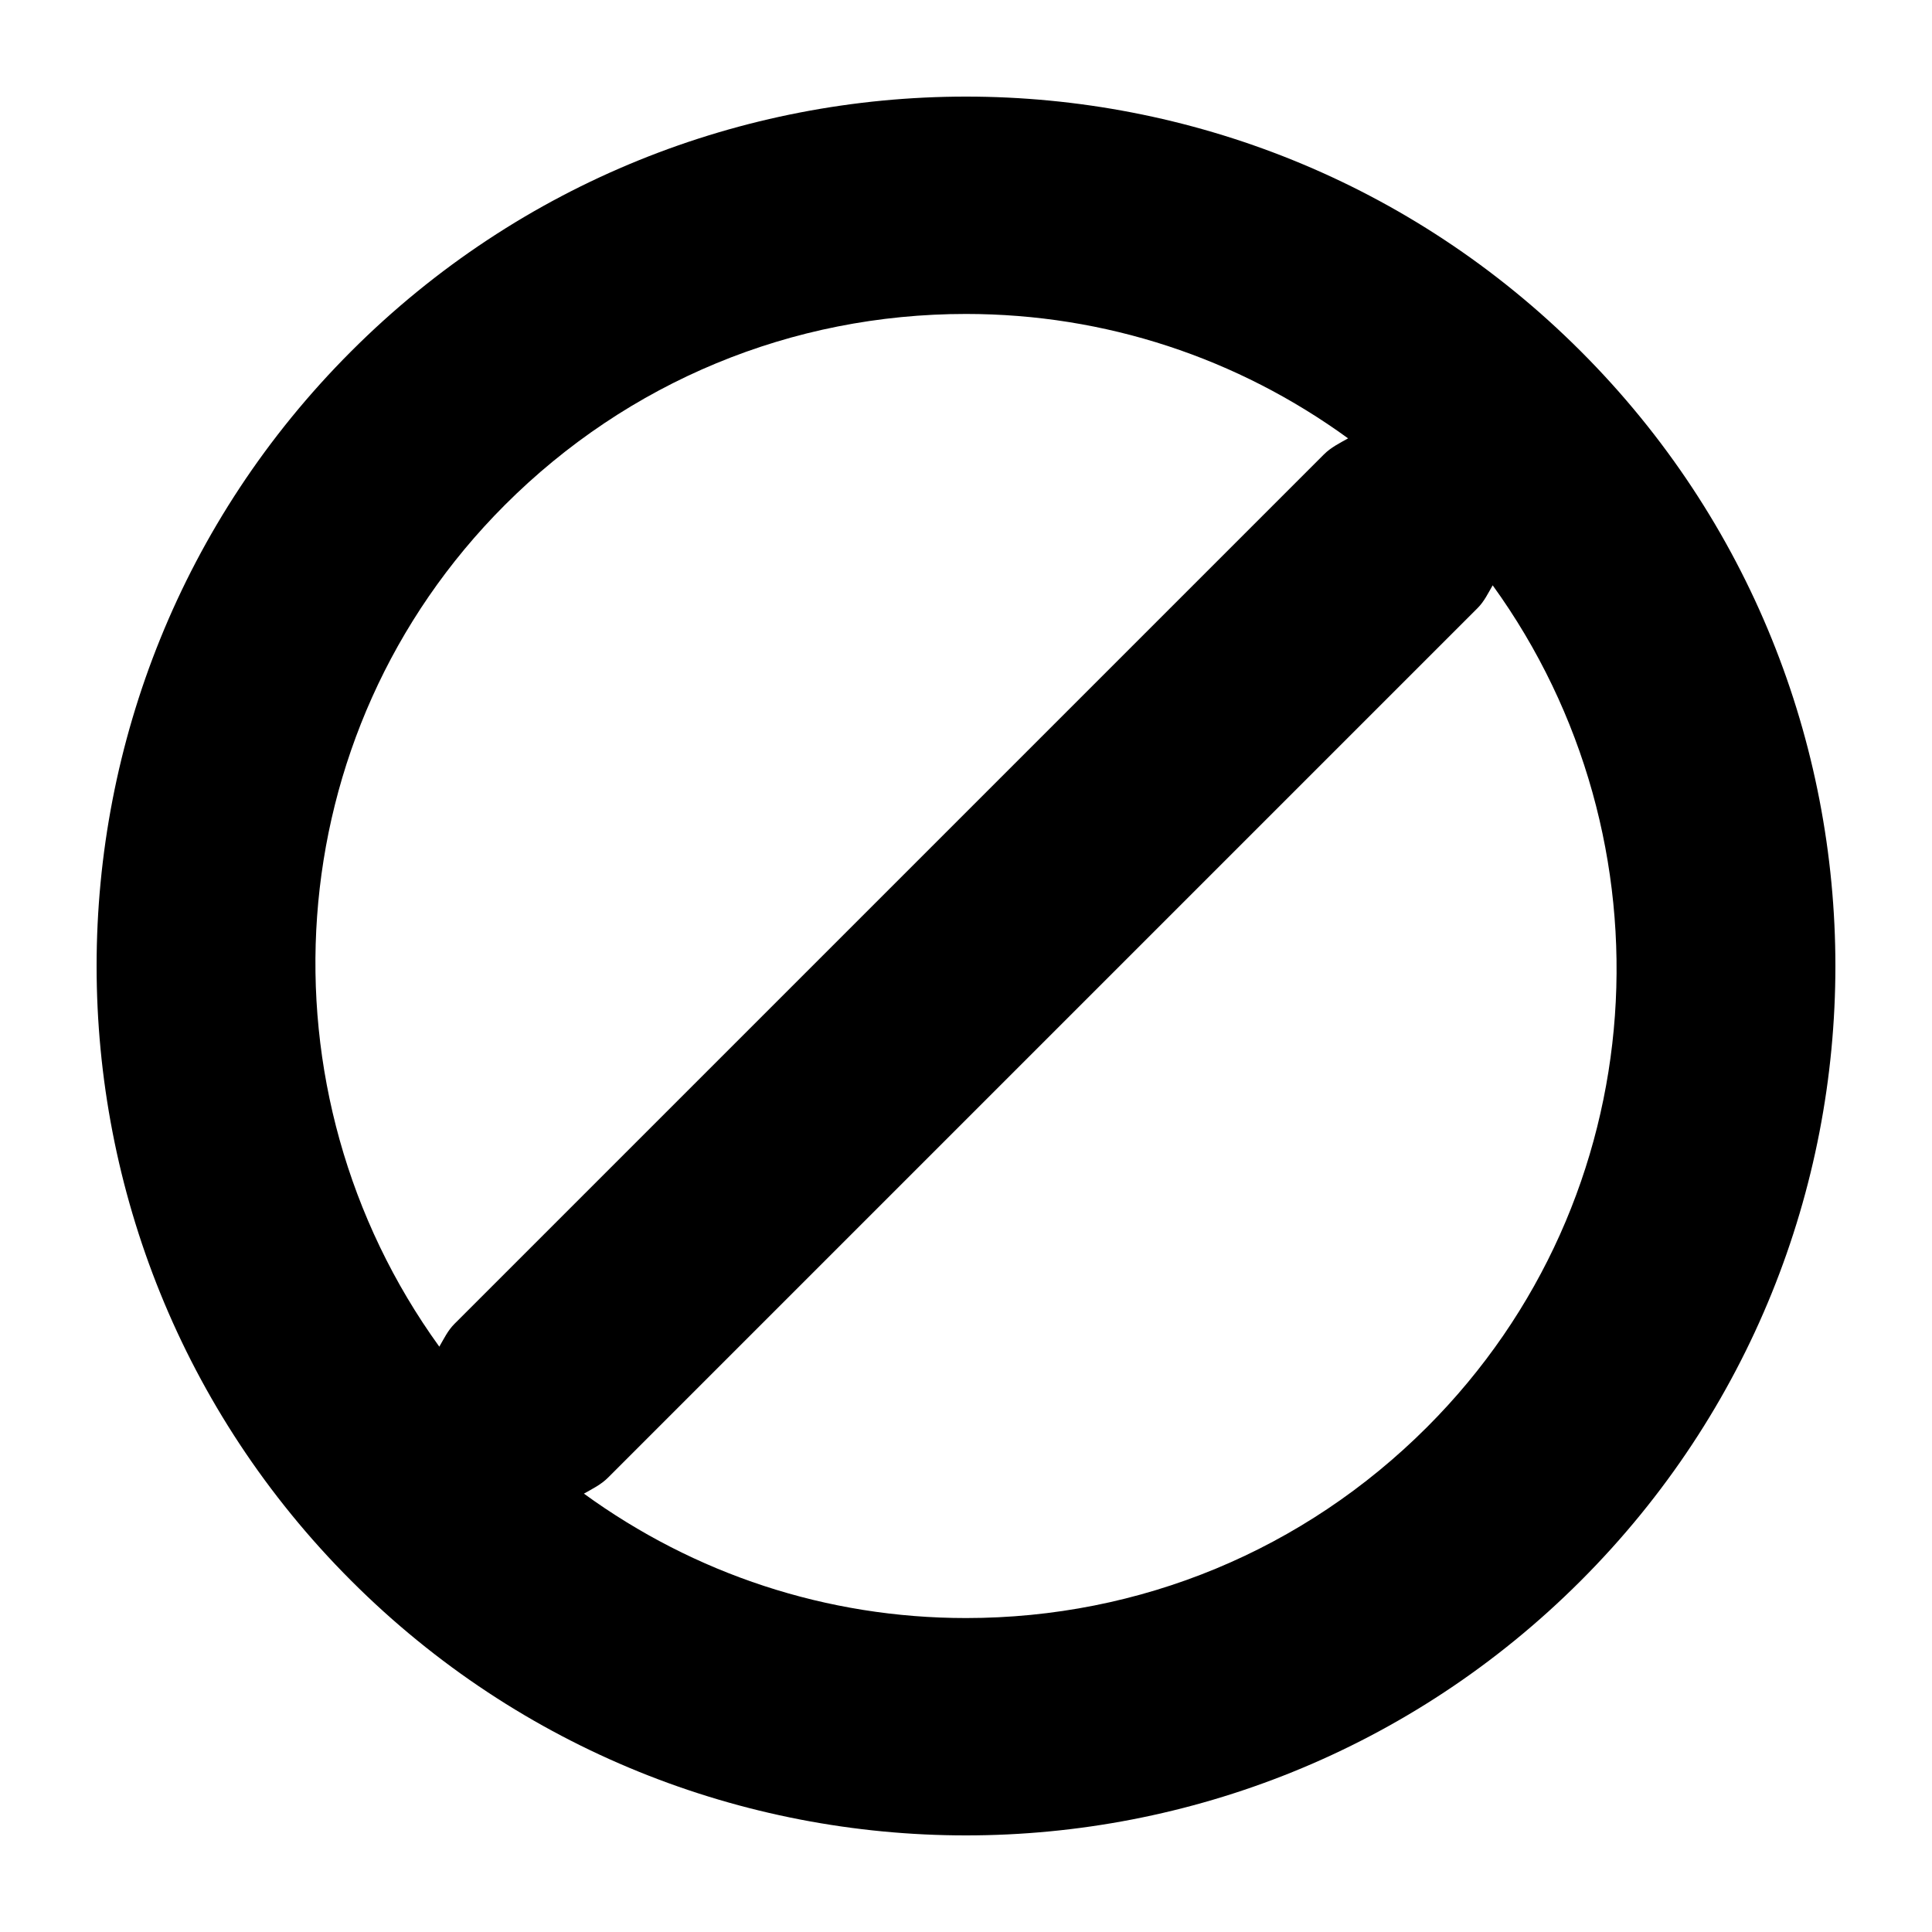 <svg xmlns="http://www.w3.org/2000/svg" xmlns:xlink="http://www.w3.org/1999/xlink" version="1.1" x="0px" y="0px" viewBox="0 0 100 100" enable-background="new 0 0 100 100" xml:space="preserve"><path fill="#000000" d="M81.82,18.18C73.033,9.393,61.516,5,50,5S26.967,9.393,18.18,18.18c-17.573,17.573-17.573,46.067,0,63.64  C26.967,90.607,38.484,95,50,95s23.033-4.393,31.82-13.18C99.393,64.247,99.393,35.753,81.82,18.18z M26.135,26.135  C32.51,19.761,40.985,16.25,50,16.25c7.21,0,14.056,2.28,19.777,6.44c-0.434,0.245-0.884,0.463-1.254,0.833l-45,45  c-0.349,0.349-0.547,0.775-0.784,1.181C13.207,56.519,14.27,38,26.135,26.135z M73.865,73.865C67.49,80.239,59.015,83.75,50,83.75  c-7.21,0-14.056-2.28-19.777-6.44c0.434-0.245,0.884-0.463,1.254-0.833l45-45c0.349-0.349,0.547-0.775,0.784-1.181  C86.793,43.481,85.73,62,73.865,73.865z"></path></svg>